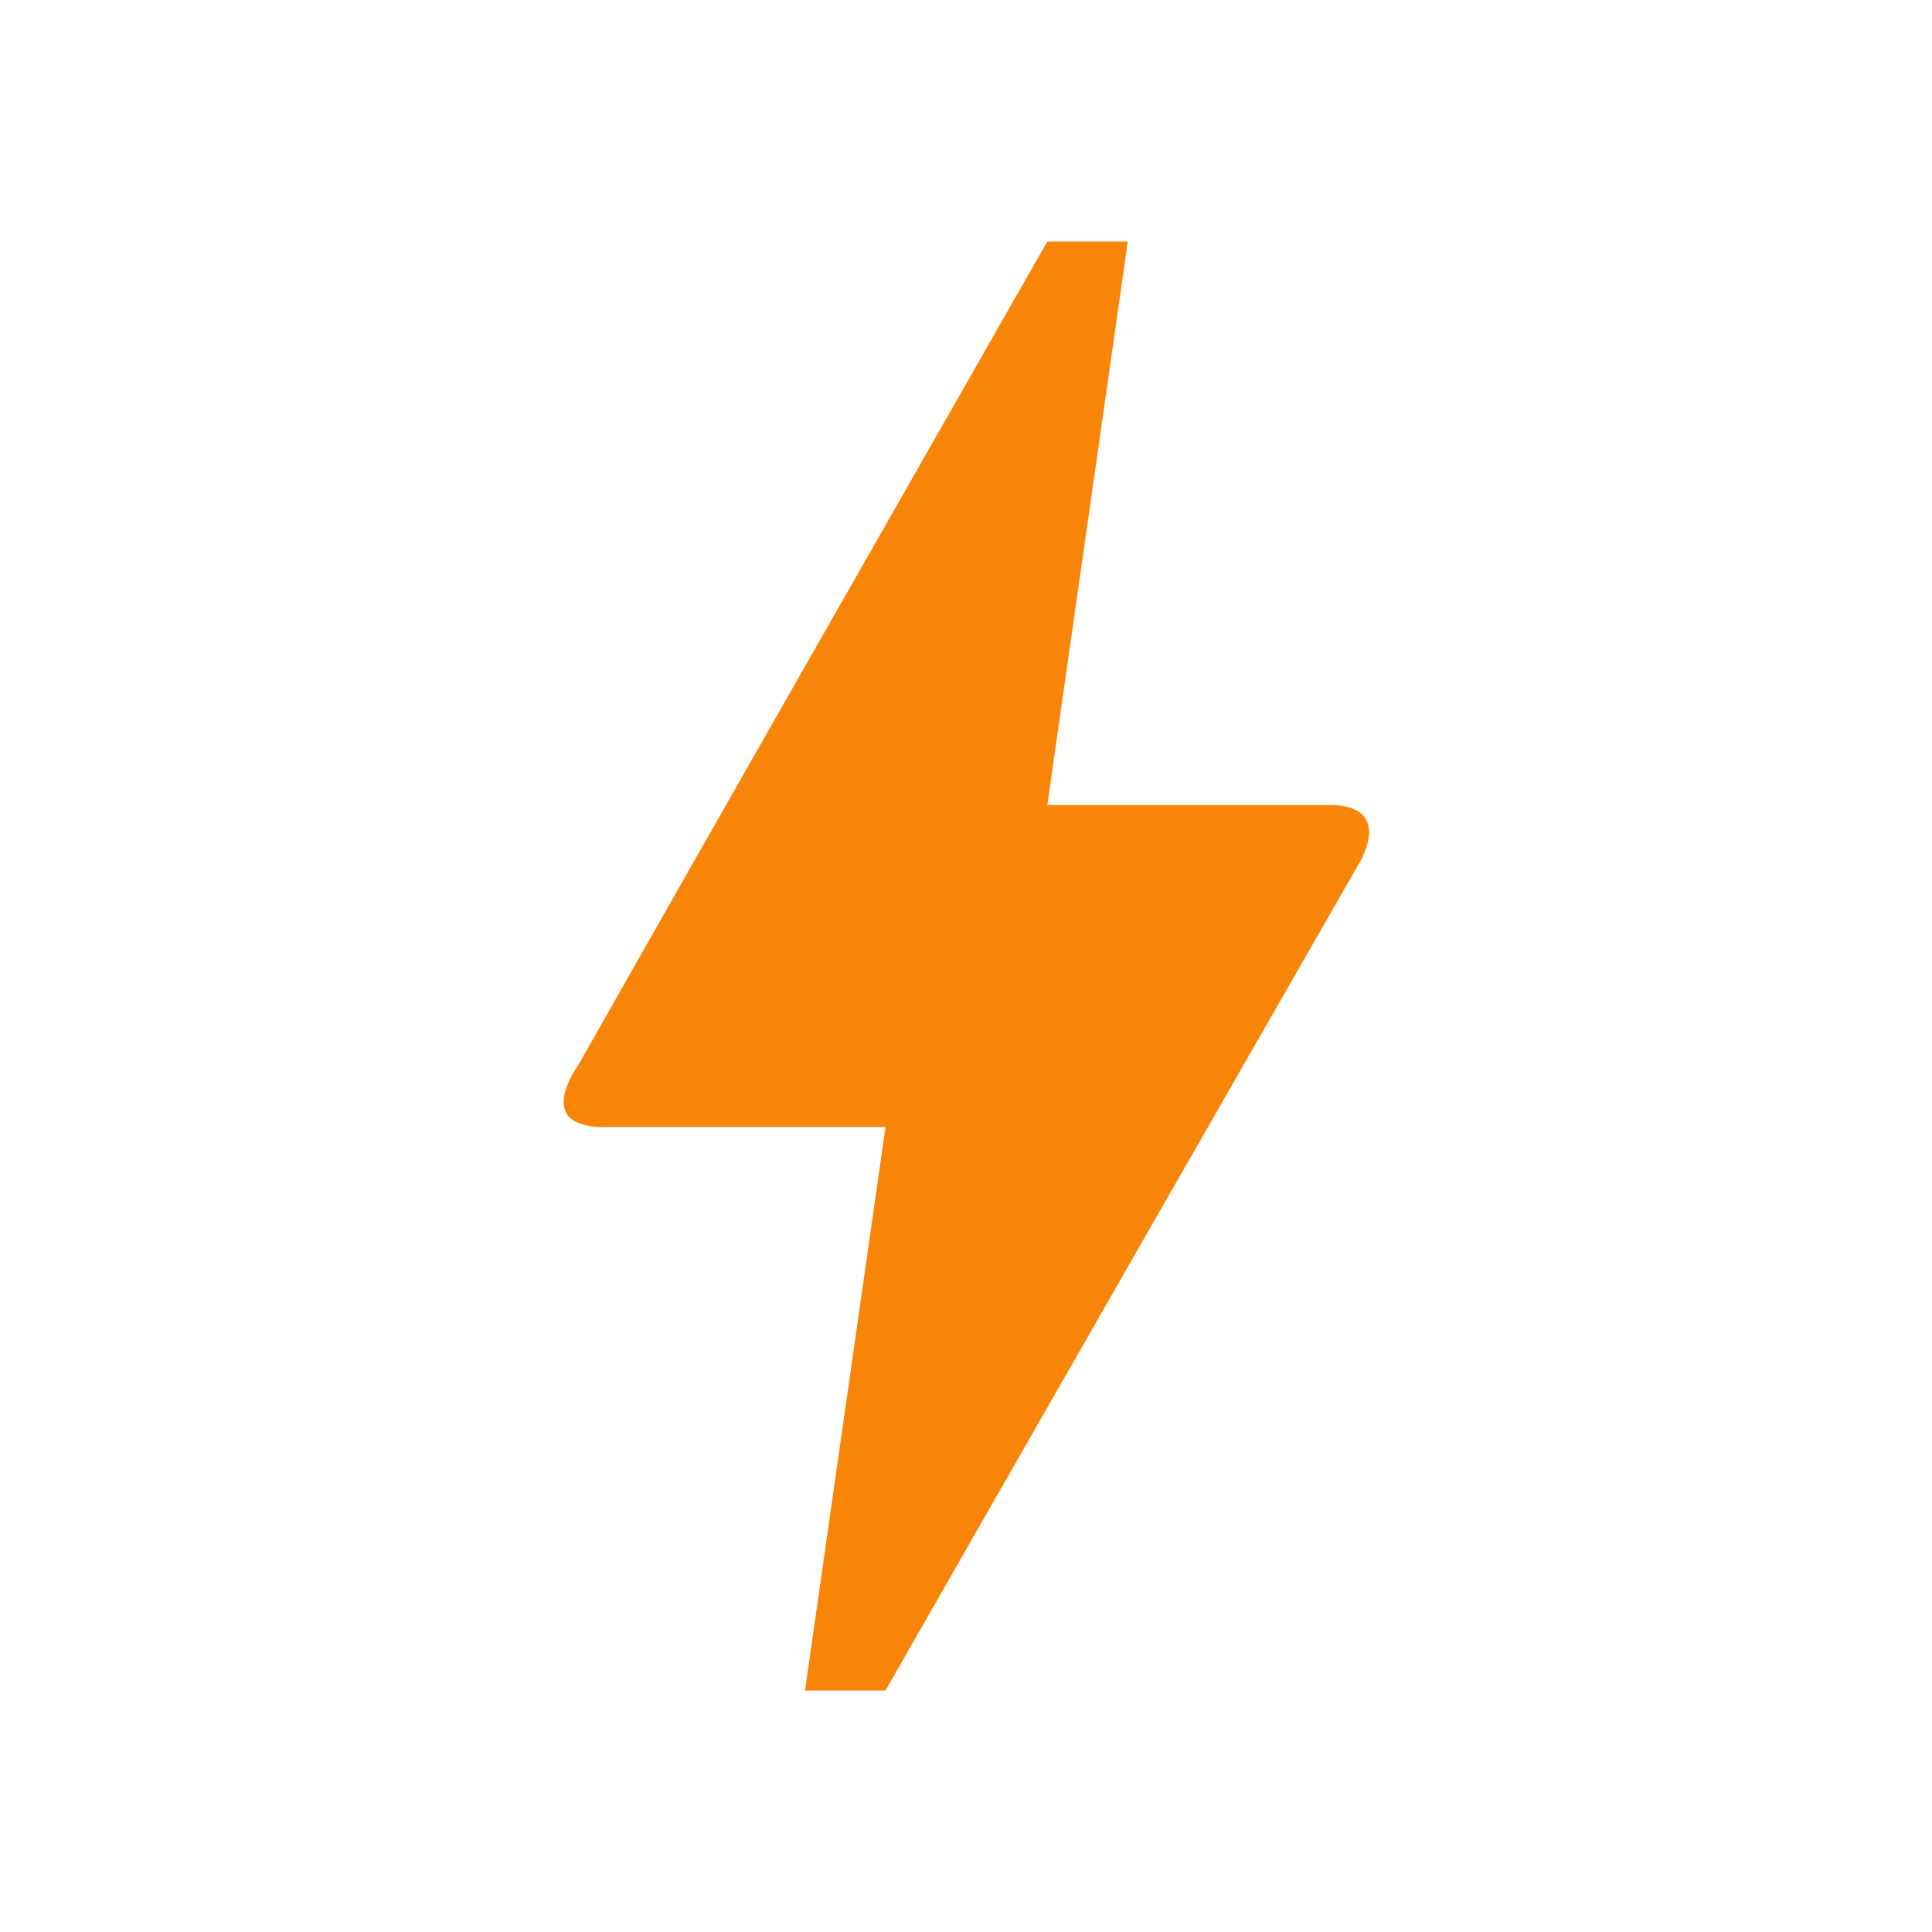 <svg xmlns="http://www.w3.org/2000/svg" width="24" height="24" viewBox="0 0 24 24"><path fill="#f88508" d="M11 21h-1l1-7H7.5c-.88 0-.33-.75-.31-.78C8.48 10.94 10.42 7.54 13.01 3h1l-1 7h3.51c.4 0 .62.19.4.66C12.97 17.55 11 21 11 21"/></svg>
